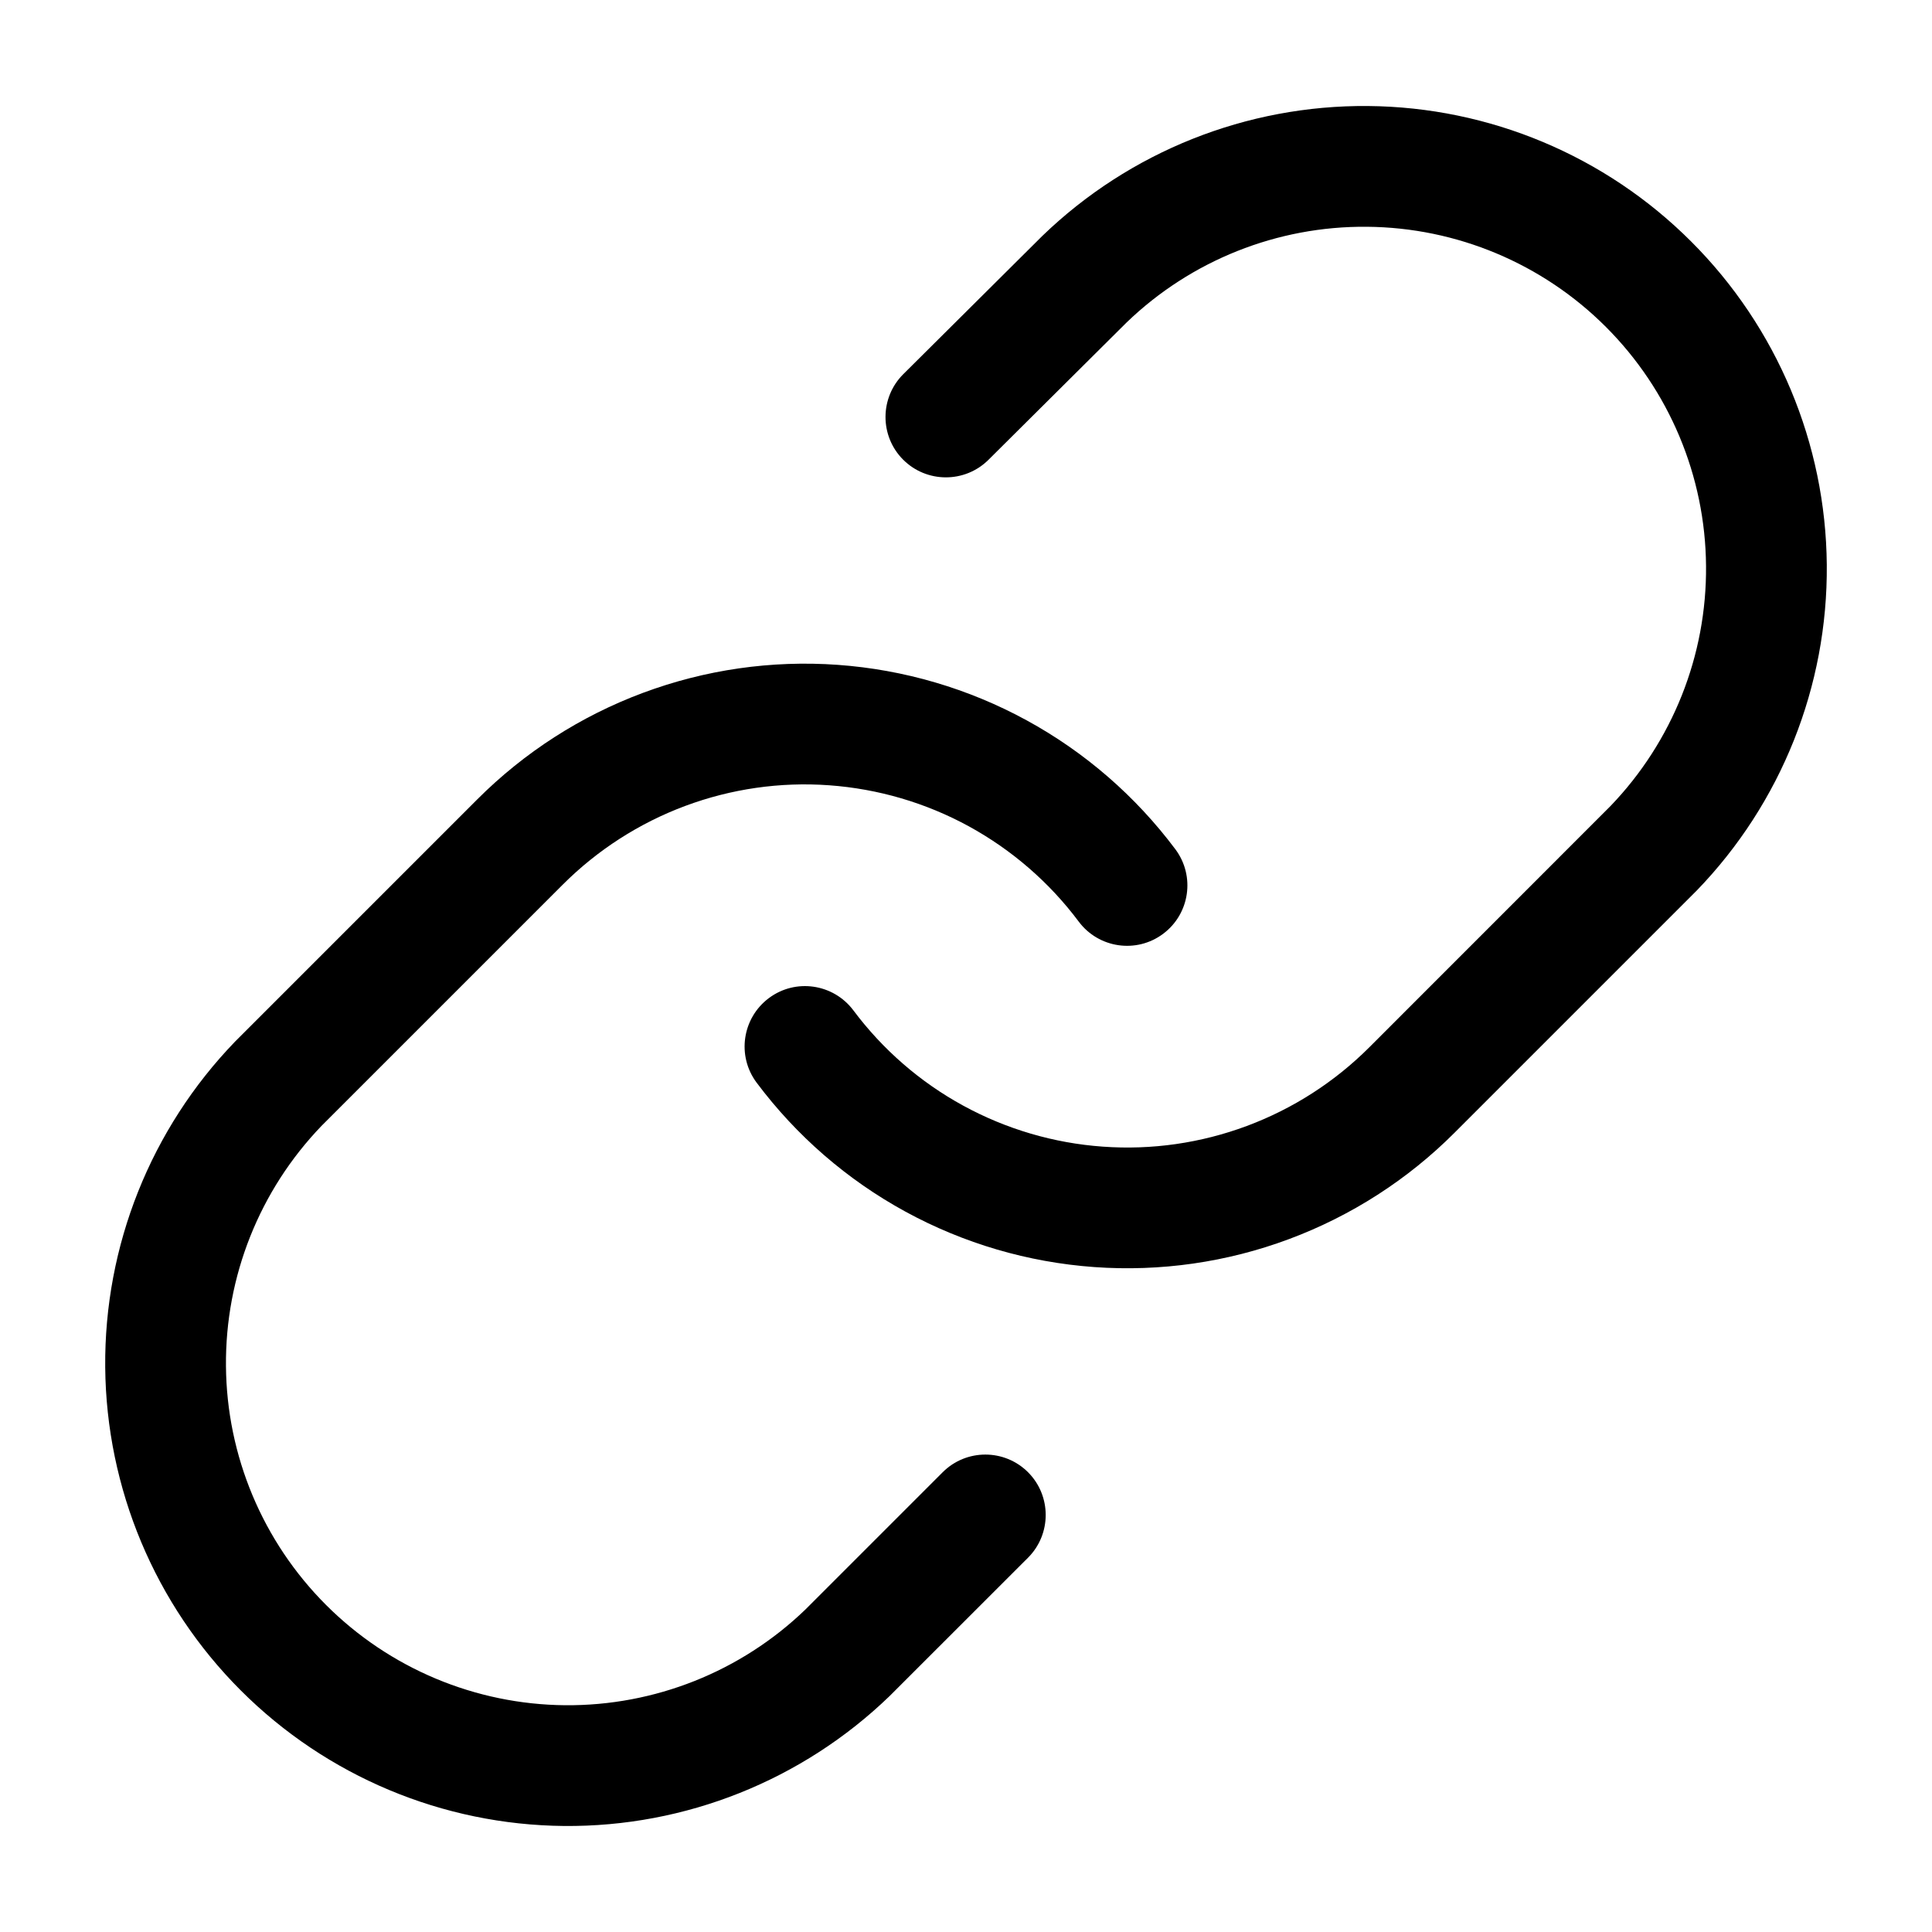 <svg width="24" height="24" viewBox="0 0 24 24" fill="none" xmlns="http://www.w3.org/2000/svg">
<path fill-rule="evenodd" clip-rule="evenodd" d="M12.949 2.93C14.033 1.883 15.486 1.304 16.994 1.317C18.501 1.33 19.943 1.934 21.009 3.001C22.076 4.067 22.68 5.509 22.693 7.016C22.706 8.524 22.127 9.977 21.079 11.061L21.07 11.07L18.07 14.07C17.488 14.653 16.786 15.104 16.014 15.392C15.241 15.681 14.415 15.799 13.593 15.74C12.771 15.681 11.97 15.446 11.247 15.051C10.523 14.656 9.893 14.109 9.399 13.449C9.151 13.117 9.219 12.648 9.551 12.399C9.882 12.151 10.352 12.219 10.601 12.551C10.966 13.039 11.431 13.443 11.966 13.735C12.501 14.027 13.092 14.201 13.7 14.244C14.308 14.288 14.918 14.2 15.489 13.987C16.06 13.774 16.579 13.441 17.01 13.01L20.005 10.014C20.776 9.213 21.203 8.142 21.193 7.029C21.184 5.915 20.737 4.849 19.949 4.061C19.161 3.273 18.095 2.826 16.98 2.817C15.868 2.807 14.796 3.234 13.995 4.006L12.279 5.712C11.985 6.004 11.51 6.002 11.218 5.709C10.926 5.415 10.928 4.94 11.221 4.648L12.949 2.93Z" fill="black"/>
<path fill-rule="evenodd" clip-rule="evenodd" d="M7.987 8.607C8.759 8.319 9.585 8.2 10.407 8.259C11.229 8.318 12.03 8.553 12.753 8.948C13.477 9.343 14.107 9.89 14.601 10.55C14.849 10.882 14.781 11.352 14.449 11.6C14.118 11.848 13.648 11.78 13.4 11.448C13.035 10.96 12.569 10.557 12.034 10.264C11.499 9.972 10.908 9.799 10.3 9.755C9.692 9.711 9.082 9.799 8.511 10.012C7.94 10.225 7.421 10.559 6.991 10.989L3.995 13.985C3.224 14.786 2.797 15.857 2.807 16.97C2.816 18.084 3.263 19.15 4.051 19.938C4.839 20.726 5.905 21.173 7.02 21.183C8.132 21.192 9.204 20.766 10.005 19.994L11.71 18.289C12.003 17.996 12.478 17.996 12.771 18.289C13.063 18.582 13.063 19.057 12.771 19.35L11.051 21.069C9.967 22.116 8.514 22.696 7.007 22.683C5.499 22.669 4.057 22.065 2.991 20.999C1.925 19.933 1.32 18.49 1.307 16.983C1.294 15.475 1.873 14.023 2.921 12.938L2.93 12.929L5.93 9.929C6.513 9.346 7.214 8.895 7.987 8.607Z" fill="black"/>
</svg>
